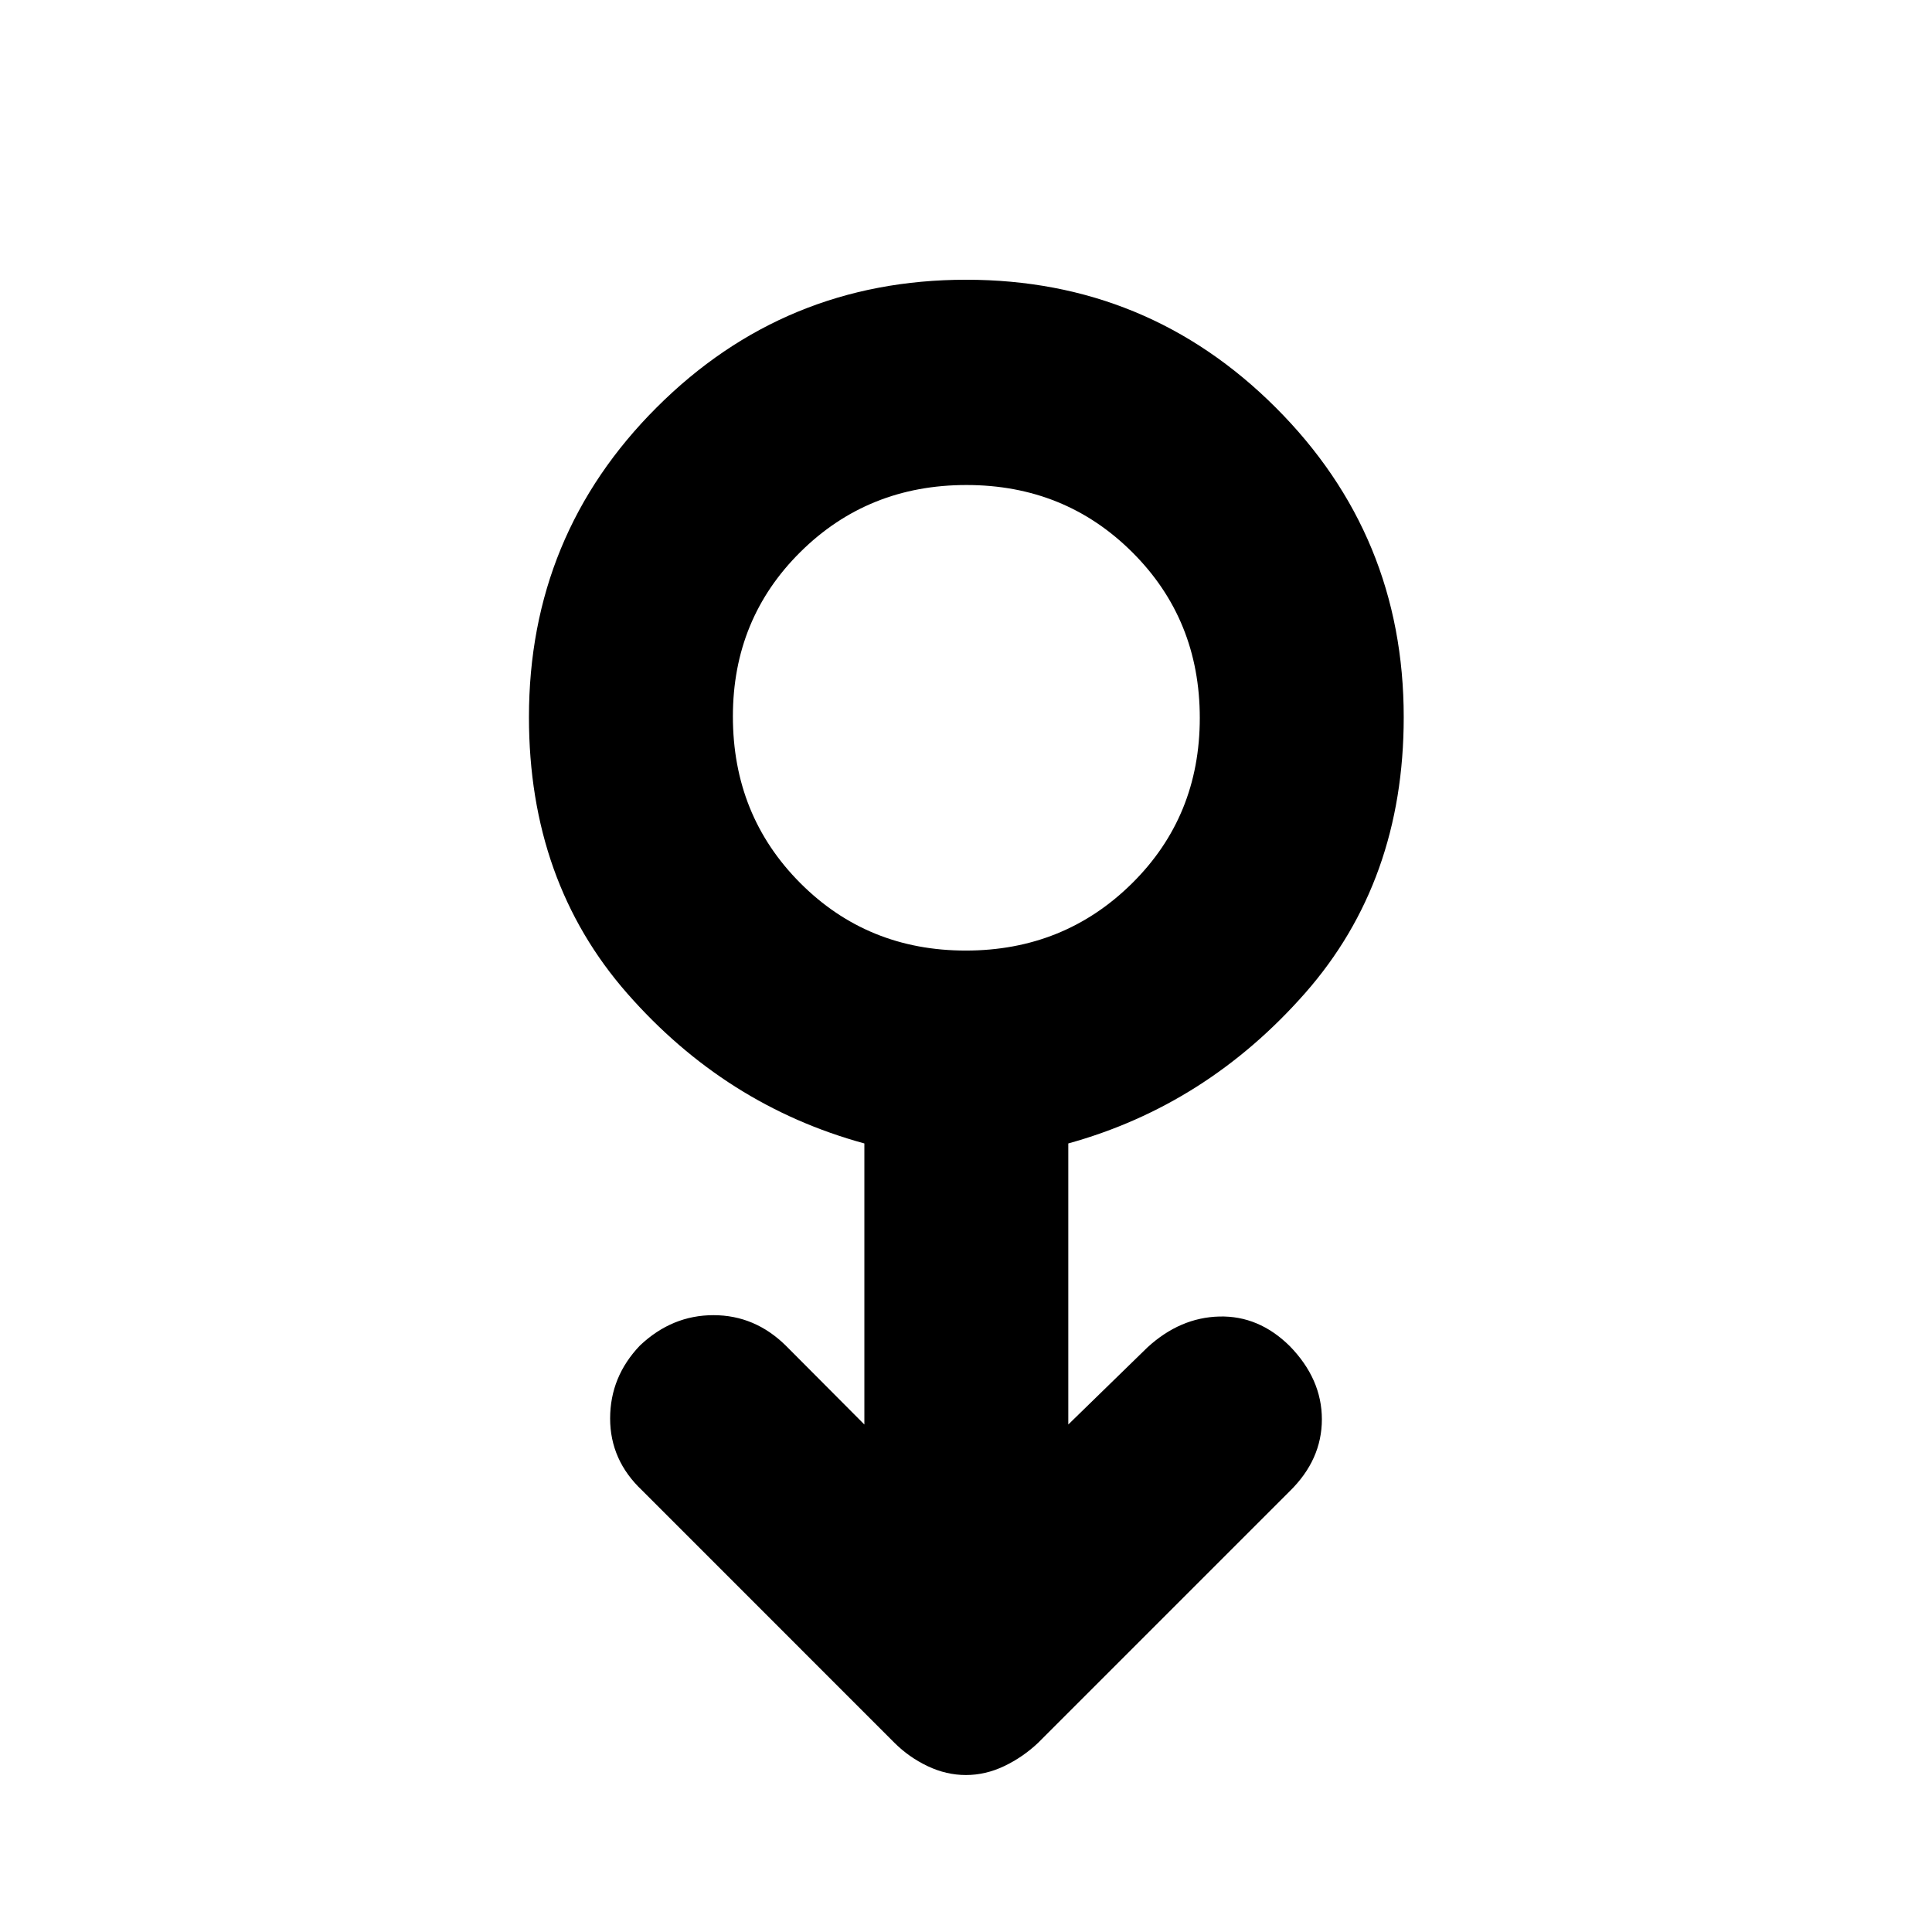 <svg xmlns="http://www.w3.org/2000/svg" height="40" viewBox="0 -960 960 960" width="40"><path d="M479.96-78q-9.77 0-19.06-4.43-9.3-4.43-16.5-11.63L319.05-219.44q-15.88-14.98-15.88-35.73 0-20.76 14.83-36.27 15.93-15.06 36.52-15.06 20.59 0 35.98 15.17l39 39.16v-139.66q-69-18.85-117.83-74.54-48.84-55.69-48.84-137.27 0-90.53 63.49-153.94Q389.8-821 480.07-821q90.26 0 153.85 63.53 63.58 63.52 63.58 153.85 0 81.4-49 137.1-49 55.69-117.67 74.69v139.66l39.34-38.33q16.16-14.83 35.72-15.33 19.55-.5 34.89 14.61 16.05 16.39 16.05 36.47t-16 35.75l-125 125q-7.6 7.17-16.86 11.58Q489.72-78 479.96-78Zm-.09-409.67q48.8 0 82.55-33.32 33.75-33.33 33.75-82.26 0-48.92-33.53-82.33Q529.12-719 480.23-719q-48.9 0-82.48 33.24-33.58 33.25-33.58 81.74 0 49.19 33.45 82.77 33.46 33.58 82.25 33.58Zm.13-116.16Z"/></svg>